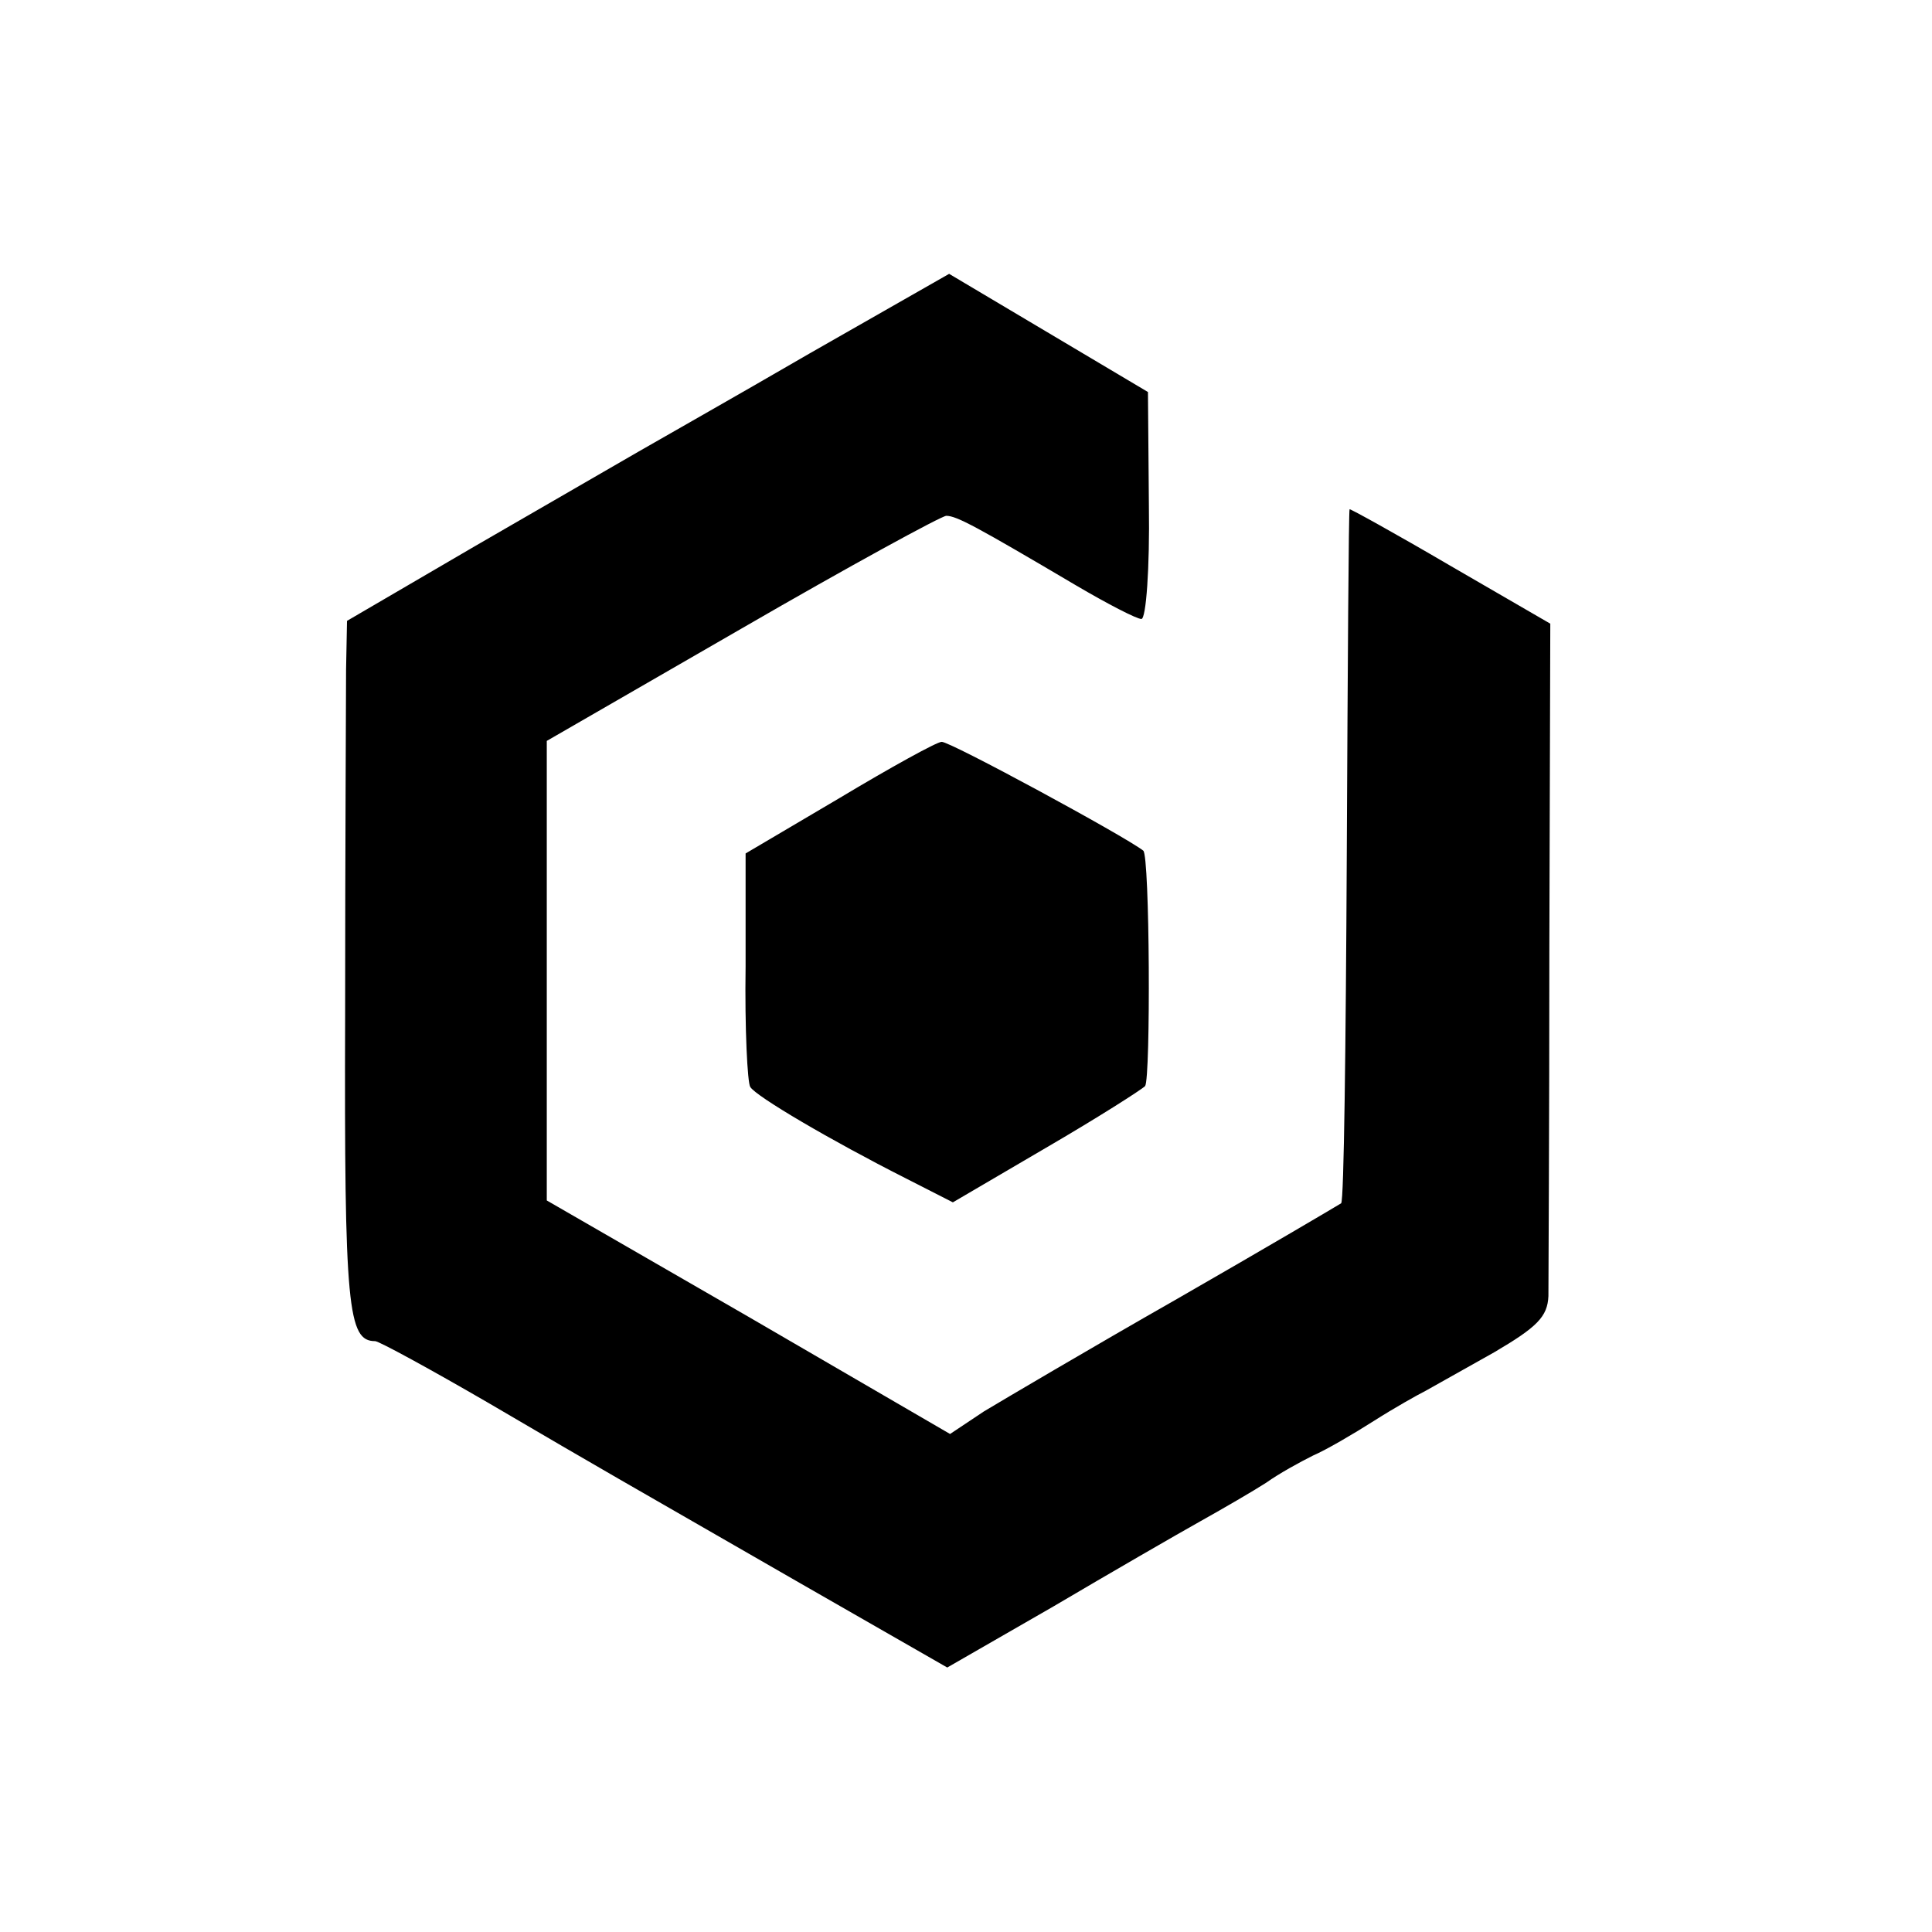 <?xml version="1.0" standalone="no"?>
<!DOCTYPE svg PUBLIC "-//W3C//DTD SVG 20010904//EN"
 "http://www.w3.org/TR/2001/REC-SVG-20010904/DTD/svg10.dtd">
<svg version="1.0" xmlns="http://www.w3.org/2000/svg"
 width="206pt" height="206pt" viewBox="0 0 206 206"
 preserveAspectRatio="xMidYMid meet">
<g transform="translate(0,206) scale(0.1,-0.1)"
fill="#000000" stroke="none">
<path d="M863 1683 c-81 -47 -164 -94 -183 -105 -19 -11 -97 -56 -173 -100
l-137 -80 -1 -52 c0 -28 -1 -194 -1 -368 -1 -313 3 -348 32 -348 4 0 59 -30
121 -66 133 -78 127 -74 332 -192 l157 -90 113 65 c61 36 132 77 157 91 25 14
56 32 70 41 14 10 36 22 50 29 14 6 43 23 65 37 22 14 47 28 55 32 9 5 41 23
73 41 46 27 57 38 58 60 0 15 1 182 1 372 l1 345 -107 62 c-58 34 -107 61
-107 60 -1 -1 -2 -167 -3 -369 -1 -202 -3 -369 -6 -371 -3 -2 -81 -48 -175
-102 -93 -53 -186 -108 -206 -120 l-36 -24 -215 125 -215 124 0 245 0 245 208
120 c114 66 213 120 218 120 11 0 33 -12 138 -74 34 -20 65 -36 70 -36 5 0 9
54 8 121 l-1 121 -106 63 -106 63 -149 -85z"/>
<path d="M895 1209 l-100 -59 0 -120 c-1 -67 2 -125 5 -129 6 -10 86 -57 165
-97 l51 -26 99 58 c55 32 102 62 106 66 6 9 5 246 -2 251 -19 15 -207 117
-215 116 -5 0 -54 -27 -109 -60z"/>
</g>
</svg>
